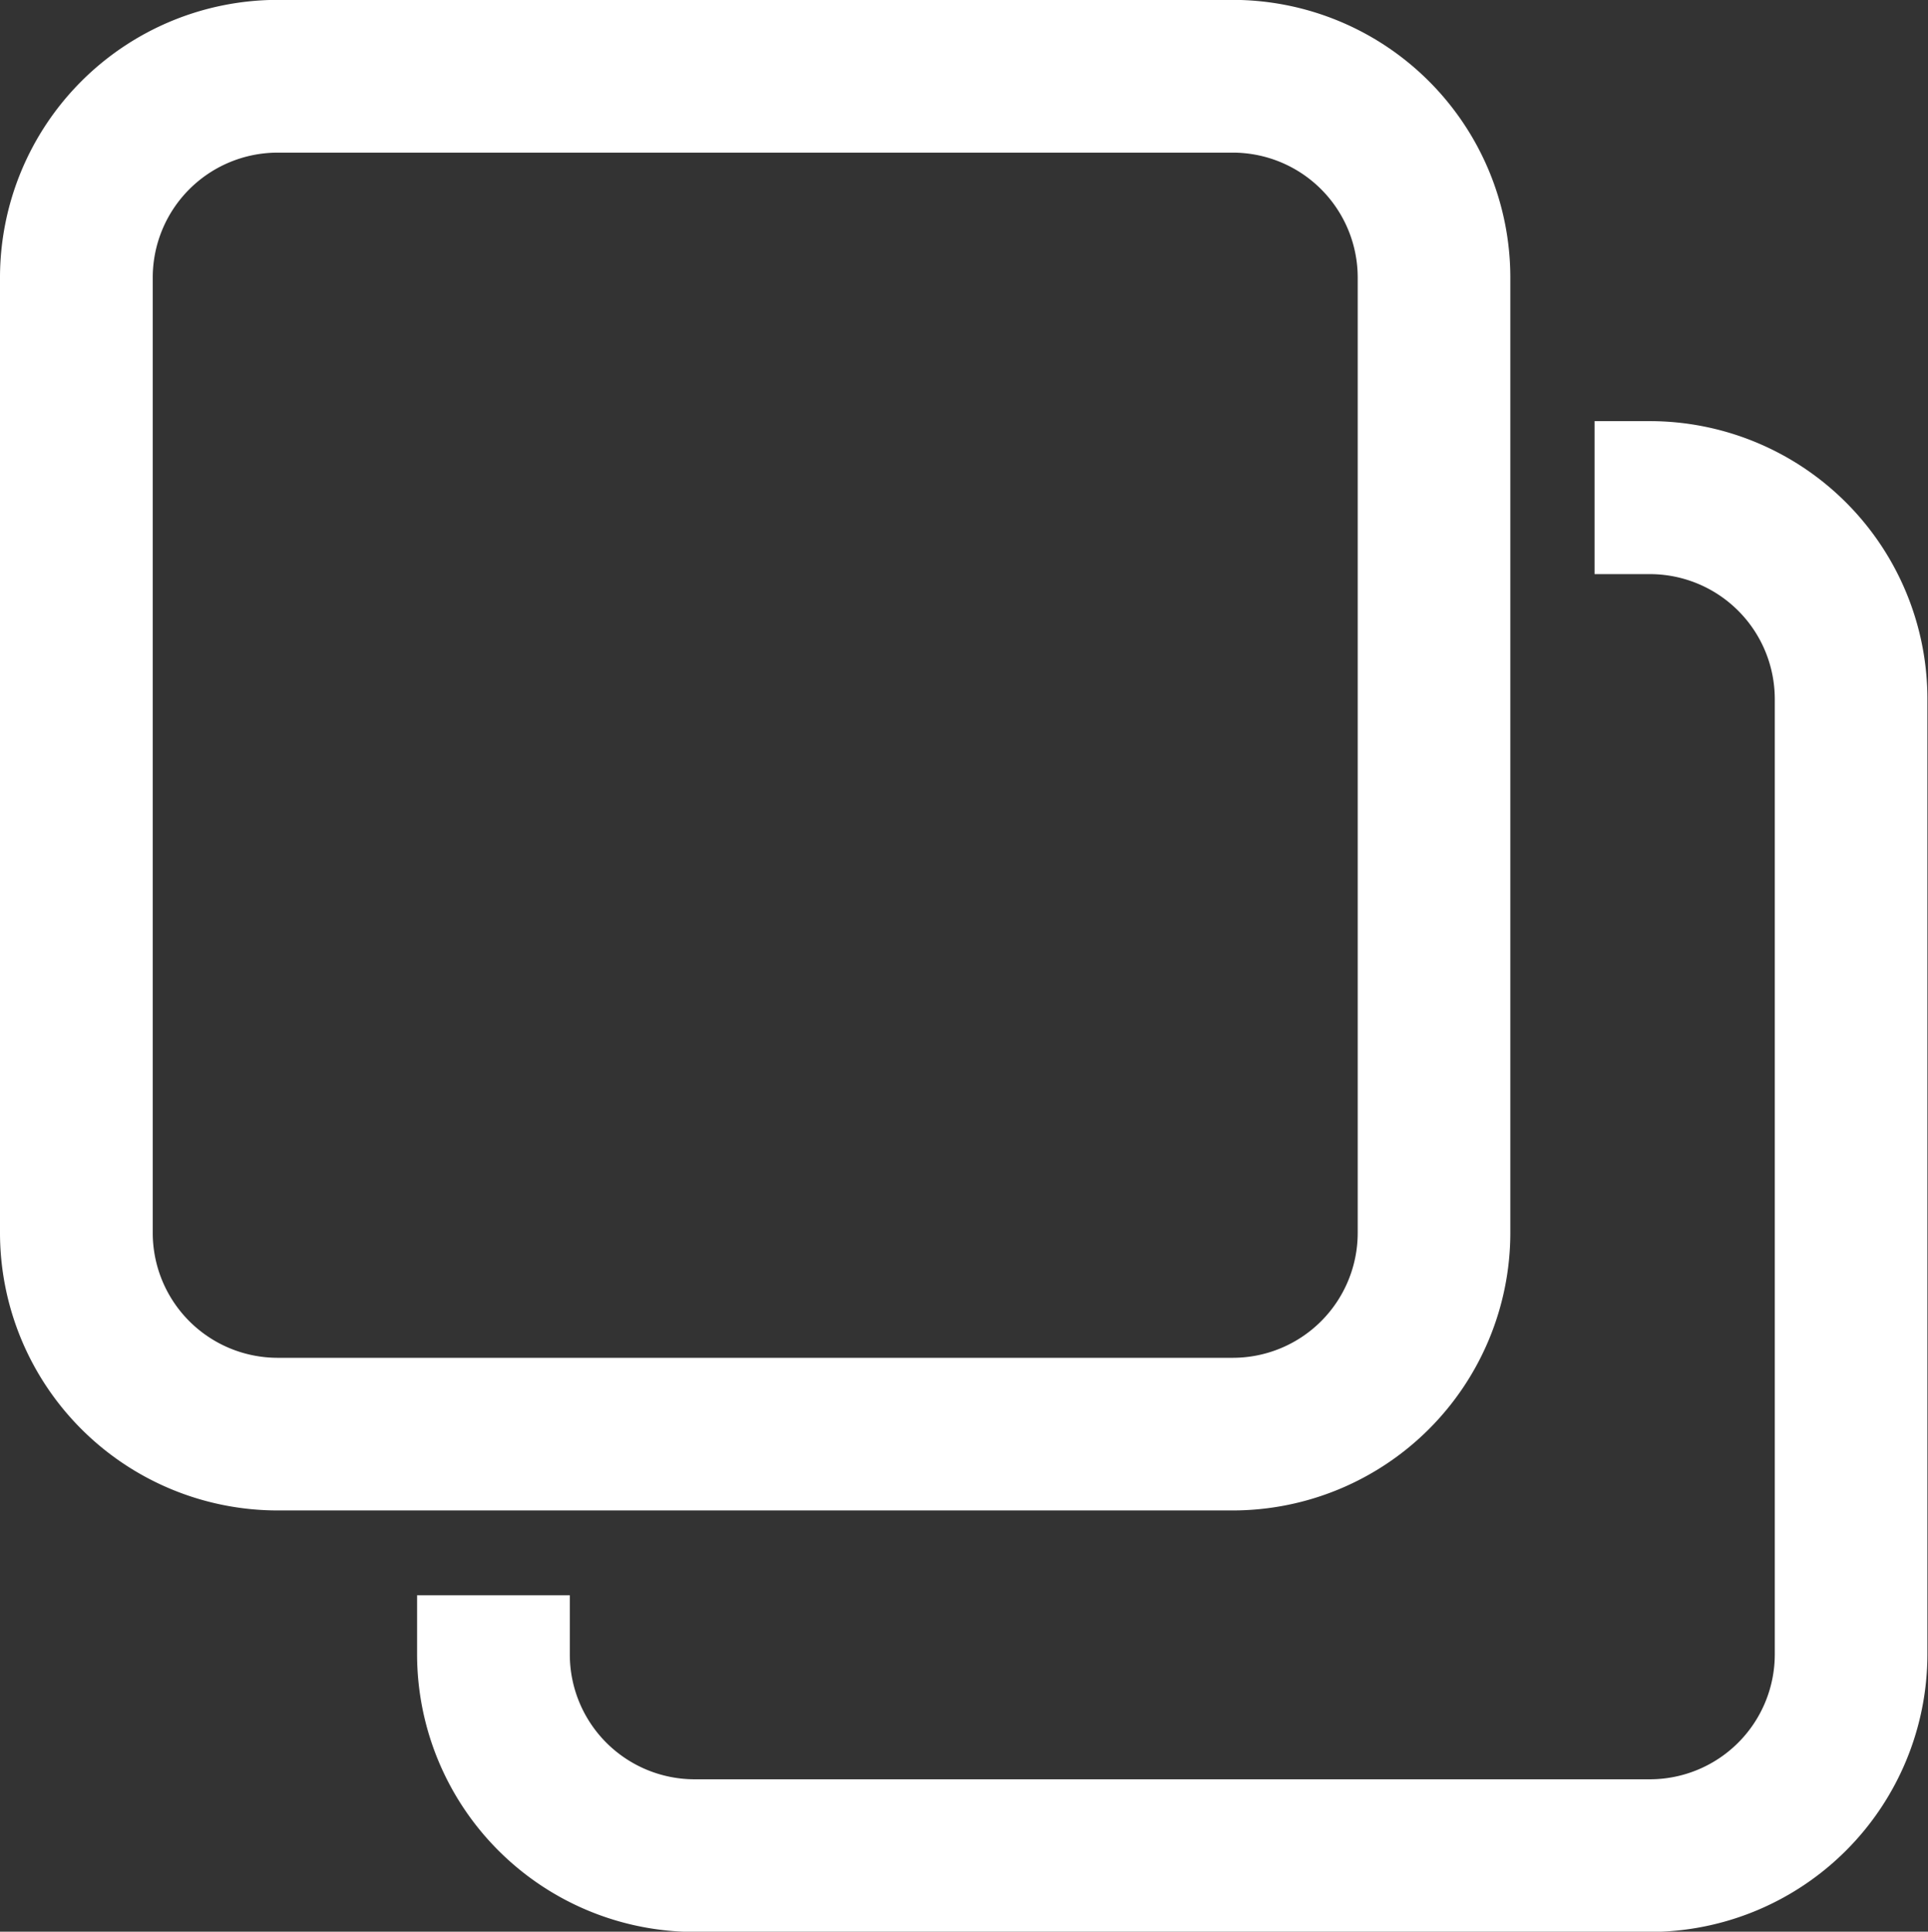 <svg xmlns="http://www.w3.org/2000/svg" width="16.295" height="16.325" viewBox="0 0 16.295 16.325">
  <rect x="0" y="0" width="16.295" height="16.325" fill="#333333" stroke="none"/>
  <path id="copy" d="M4357.356-5215.087h-8.075a2.348,2.348,0,0,1-2.345-2.345v-8.076a2.348,2.348,0,0,1,2.345-2.345h8.075a2.348,2.348,0,0,1,2.345,2.345v8.076A2.348,2.348,0,0,1,4357.356-5215.087Zm-8.075-11.475a1.056,1.056,0,0,0-1.054,1.054v8.076a1.056,1.056,0,0,0,1.054,1.055h8.075a1.056,1.056,0,0,0,1.055-1.055v-8.076a1.056,1.056,0,0,0-1.055-1.054Zm11.6,2.269h-.468V-5223h.468a1.056,1.056,0,0,1,1.055,1.055v8.075a1.056,1.056,0,0,1-1.055,1.055h-8.075a1.055,1.055,0,0,1-1.054-1.055v-.5h-1.291v.5a2.348,2.348,0,0,0,2.345,2.345h8.075a2.348,2.348,0,0,0,2.345-2.345v-8.075A2.348,2.348,0,0,0,4360.886-5224.293Z" transform="translate(-4346.936 5227.852)" fill="#fff"/>
</svg>
